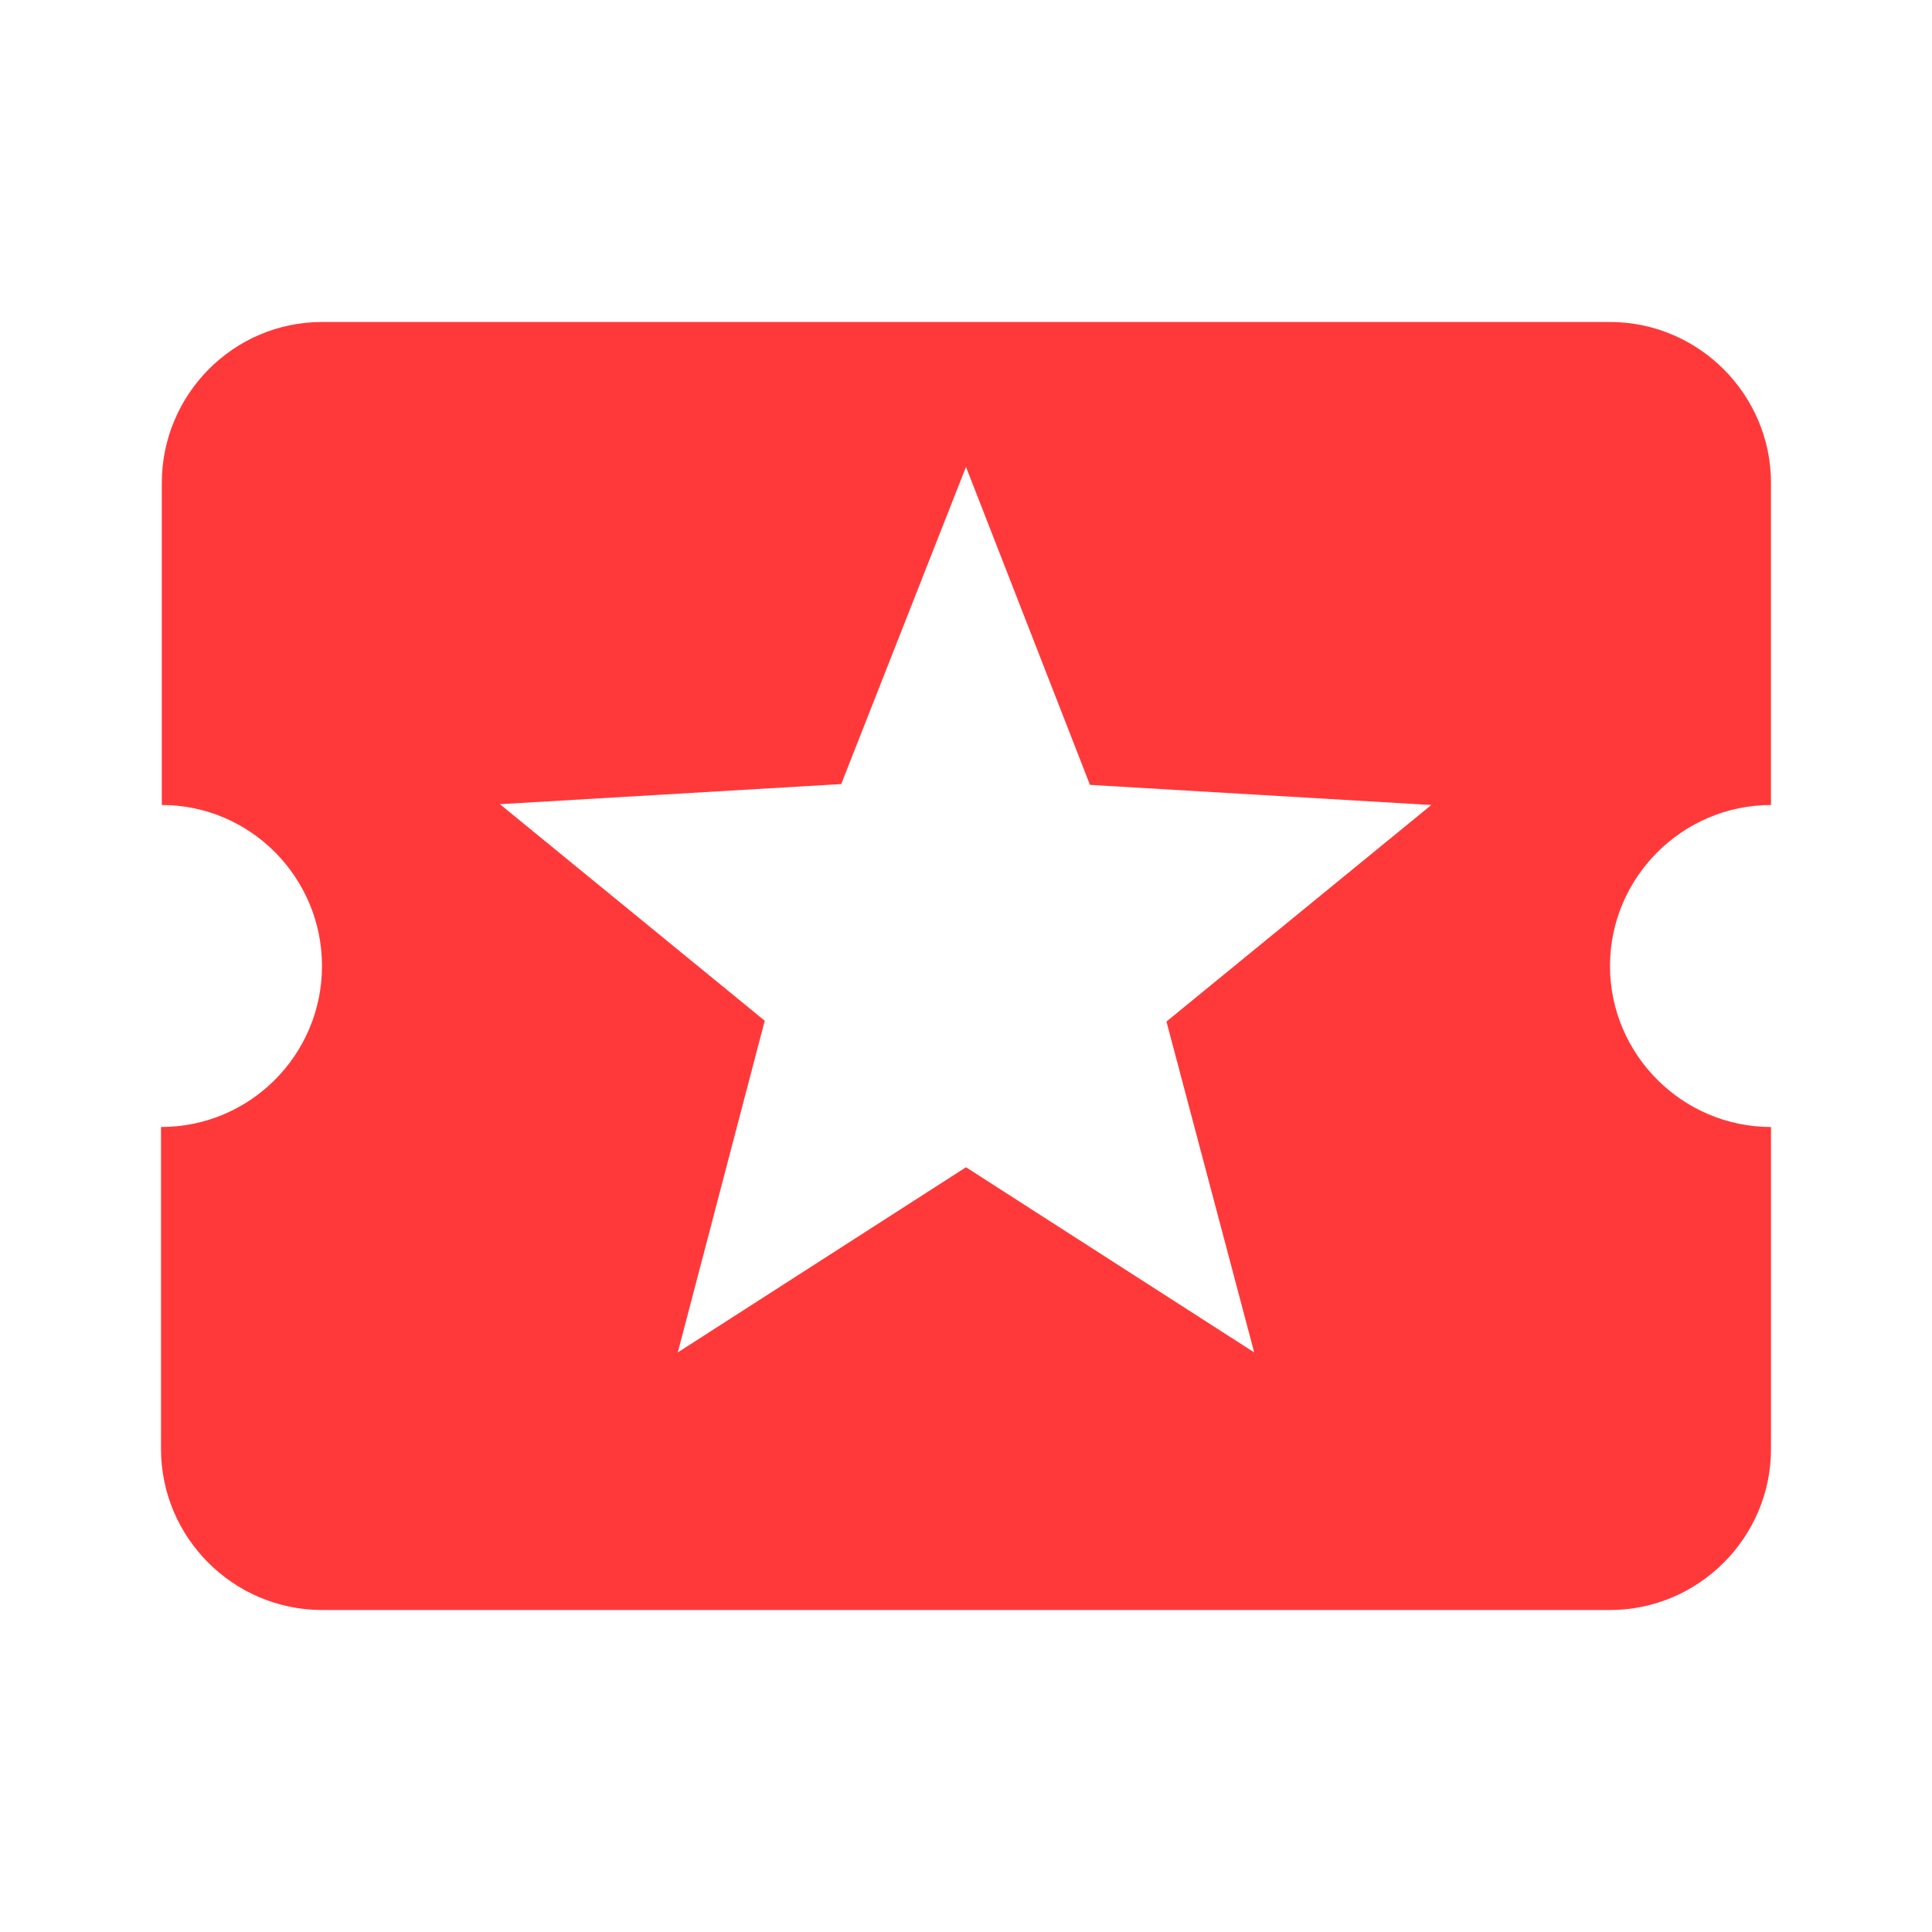 <svg id="vector" xmlns="http://www.w3.org/2000/svg" width="24" height="24" viewBox="0 0 24.0 24.0"><path fill="#ff393a" d="M20,12c0,-1.1 0.9,-2 2,-2L22,6c0,-1.1 -0.9,-2 -2,-2L4,4c-1.1,0 -1.99,0.9 -1.99,2v4c1.1,0 1.99,0.9 1.99,2s-0.89,2 -2,2v4c0,1.1 0.9,2 2,2h16c1.1,0 2,-0.9 2,-2v-4c-1.1,0 -2,-0.9 -2,-2zM15.58,16.8L12,14.5l-3.58,2.3 1.08,-4.12 -3.29,-2.69 4.24,-0.25L12,5.8l1.54,3.95 4.24,0.25 -3.29,2.69 1.09,4.11z" id="path_0"/></svg>